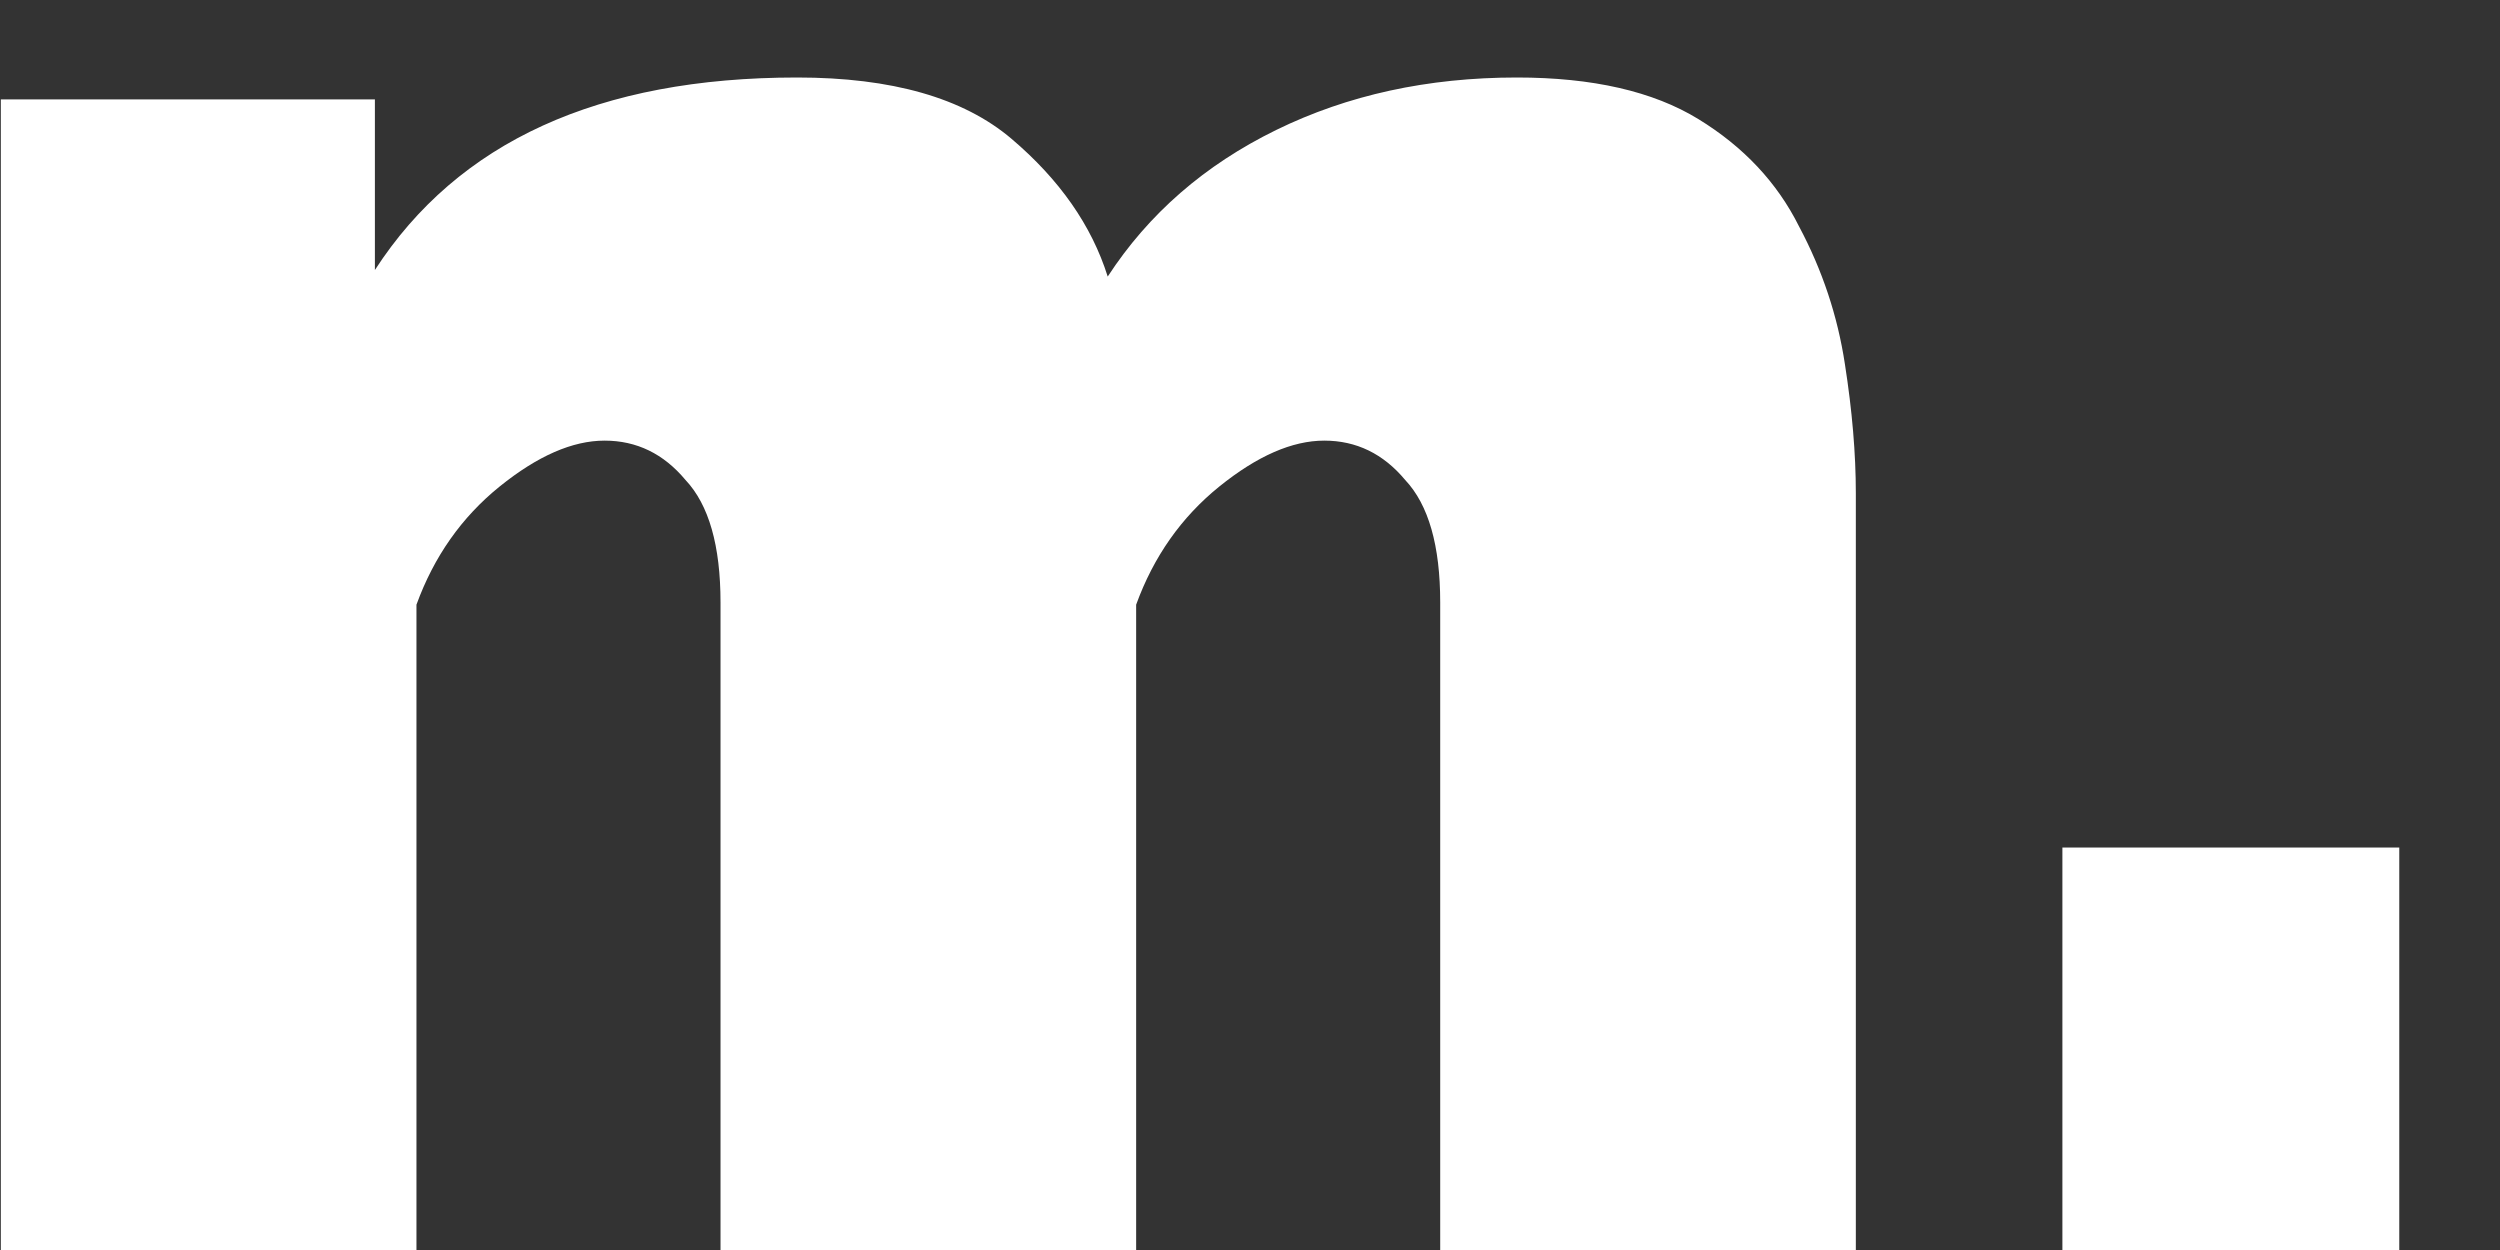 <svg width="24" height="12" viewBox="0 0 24 12" fill="none" xmlns="http://www.w3.org/2000/svg">
<rect x="0" y="0" width="24" height="12" fill="#333333" stroke="none"/>
<path d="M17.816 12H13.826V5.784C13.826 5.238 13.714 4.846 13.49 4.608C13.28 4.356 13.021 4.23 12.713 4.23C12.405 4.23 12.069 4.377 11.705 4.671C11.341 4.965 11.075 5.343 10.907 5.805V12H6.917V5.784C6.917 5.238 6.805 4.846 6.581 4.608C6.371 4.356 6.112 4.23 5.804 4.23C5.496 4.23 5.16 4.377 4.796 4.671C4.432 4.965 4.166 5.343 3.998 5.805V12H0.008V0.954H3.599V2.592C4.397 1.36 5.748 0.744 7.652 0.744C8.562 0.744 9.248 0.94 9.71 1.332C10.172 1.724 10.48 2.165 10.634 2.655C11.026 2.053 11.565 1.584 12.251 1.248C12.937 0.912 13.707 0.744 14.561 0.744C15.289 0.744 15.87 0.877 16.304 1.143C16.738 1.409 17.06 1.752 17.27 2.172C17.494 2.592 17.641 3.033 17.711 3.495C17.781 3.943 17.816 4.356 17.816 4.734V12ZM19.799 12V8.136H23.033V12H19.799Z" fill="white"/>
</svg>
